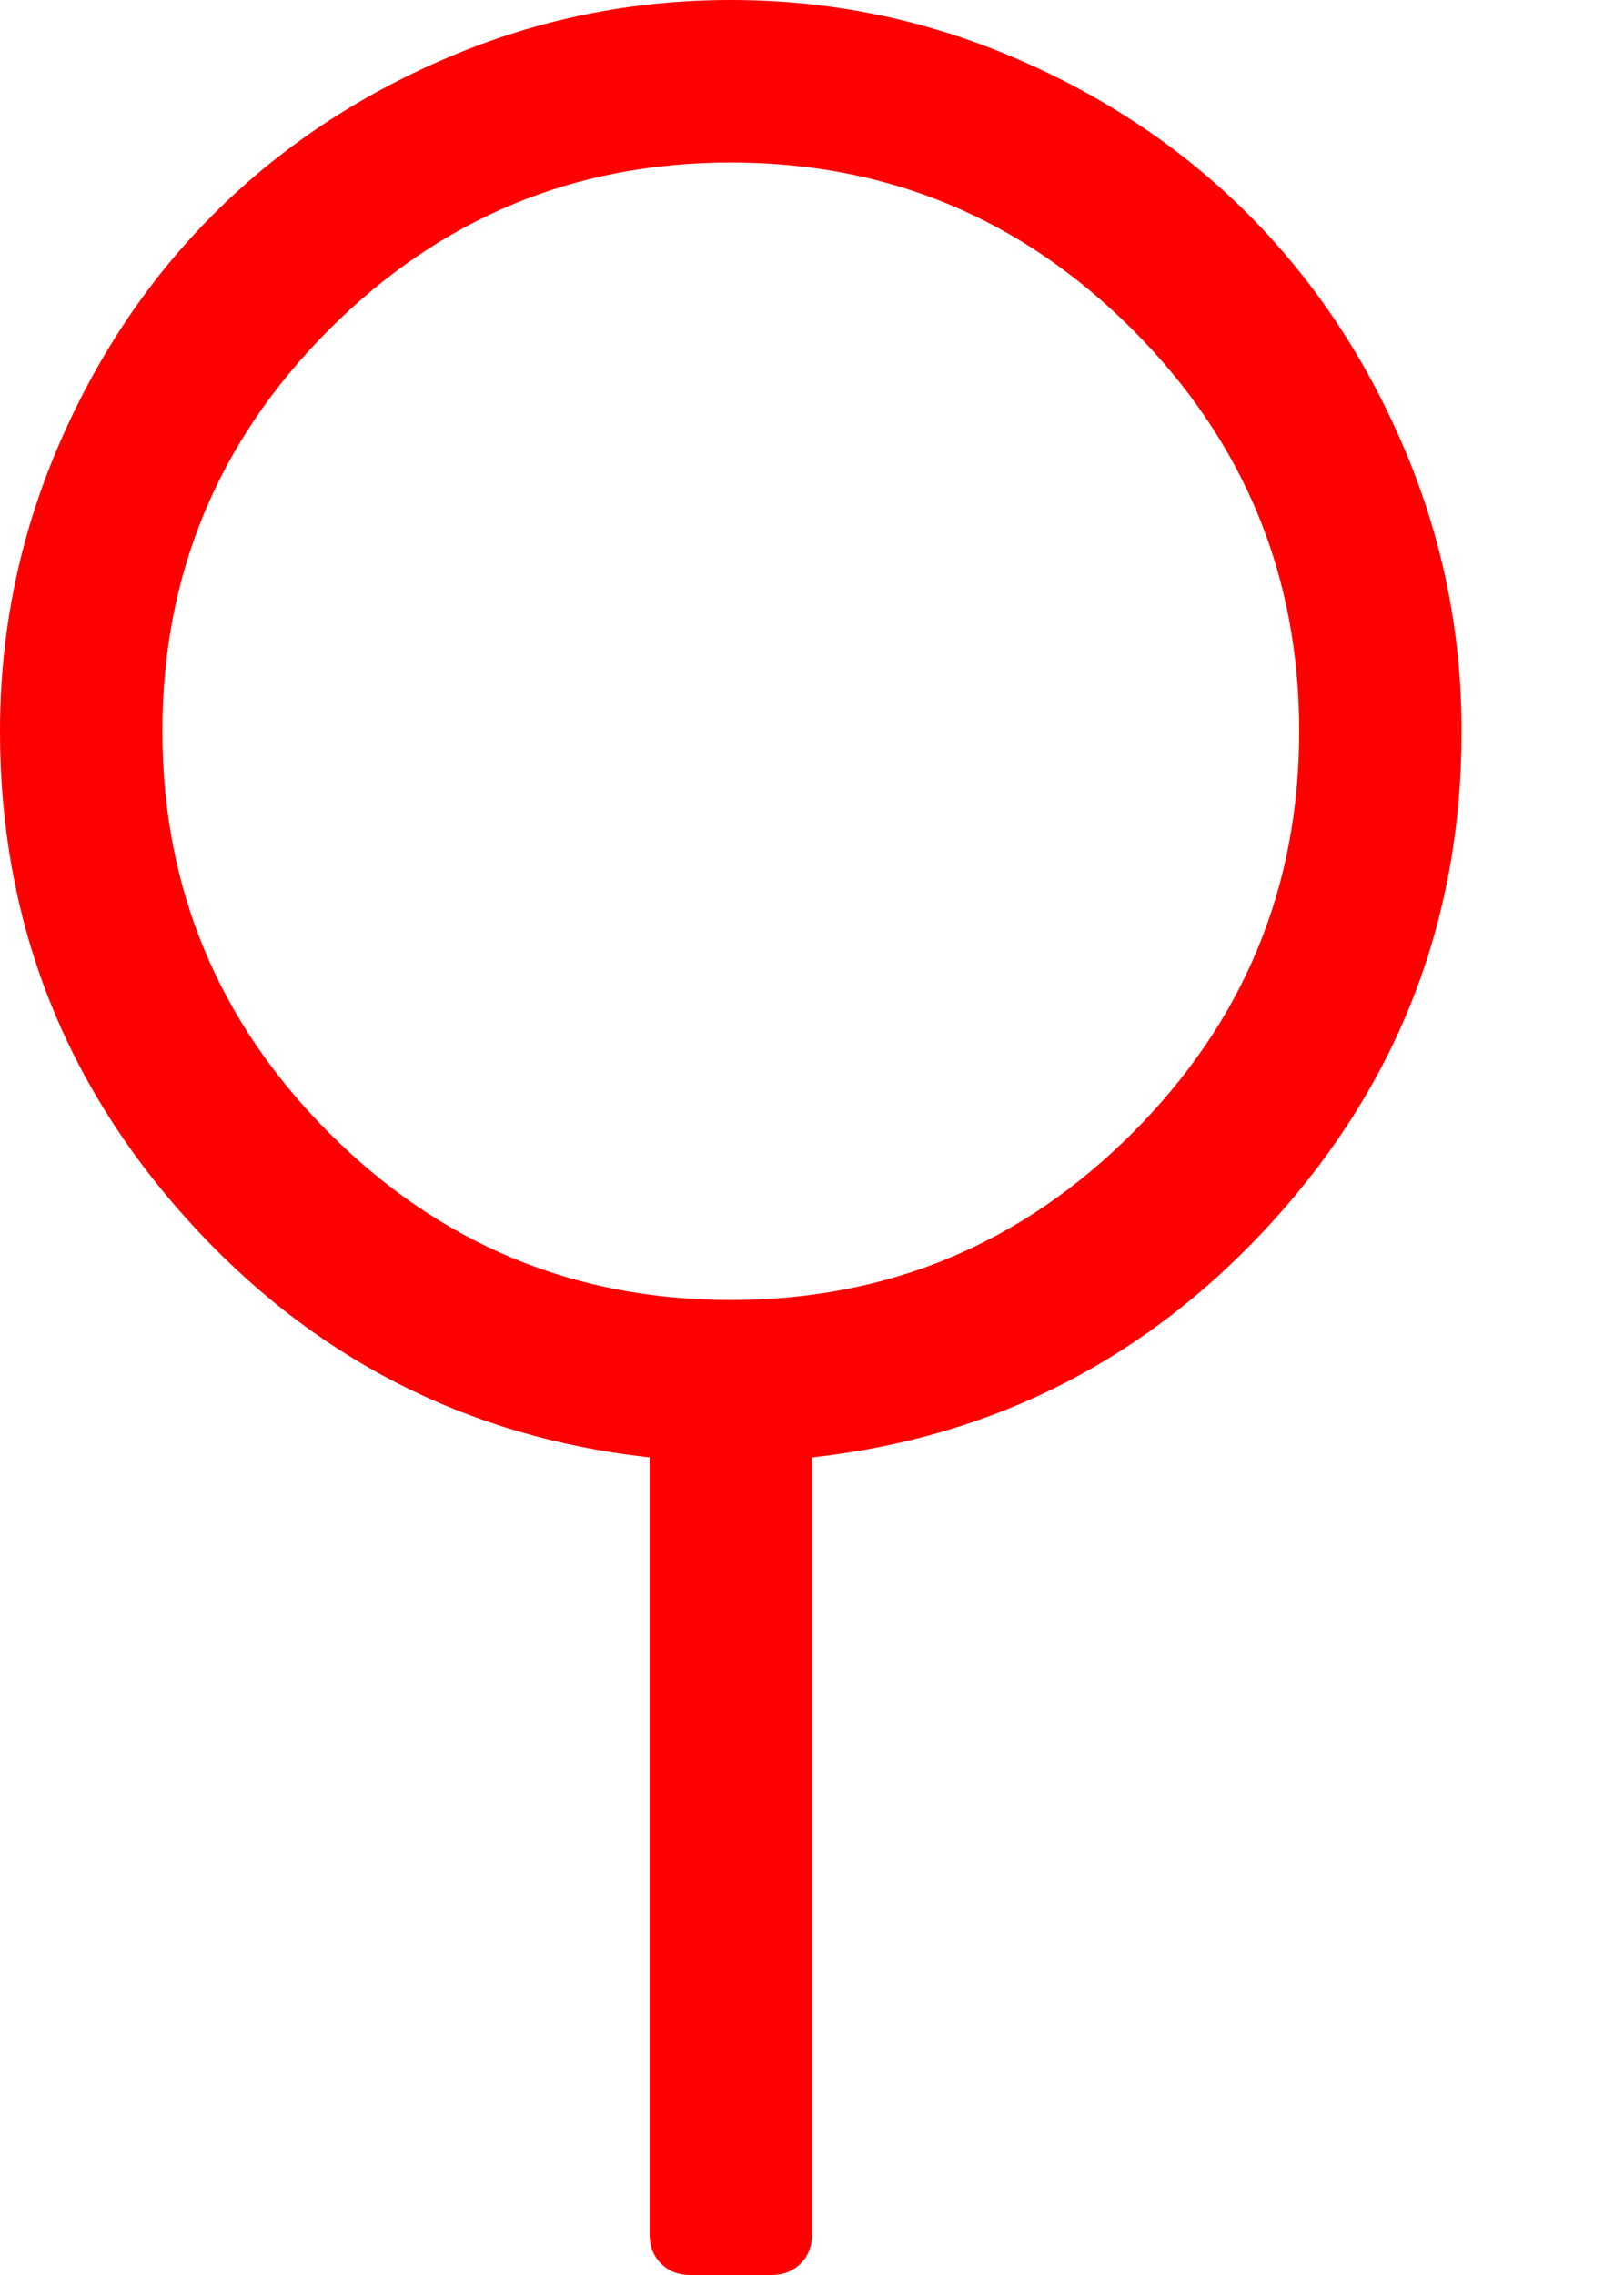 <svg xmlns="http://www.w3.org/2000/svg" viewBox="0 0 1280 1792"><path d="M1152 576q0 221-147.5 384.5T640 1148v612q0 14-9 23t-23 9h-64q-14 0-23-9t-9-23v-612q-217-24-364.5-187.5T0 576q0-117 45.5-223.5t123-184 184-123T576 0t223.5 45.5 184 123 123 184T1152 576zm-576 448q185 0 316.5-131.5T1024 576 892.5 259.5 576 128 259.5 259.5 128 576t131.5 316.5T576 1024z" fill="#f00"/></svg>